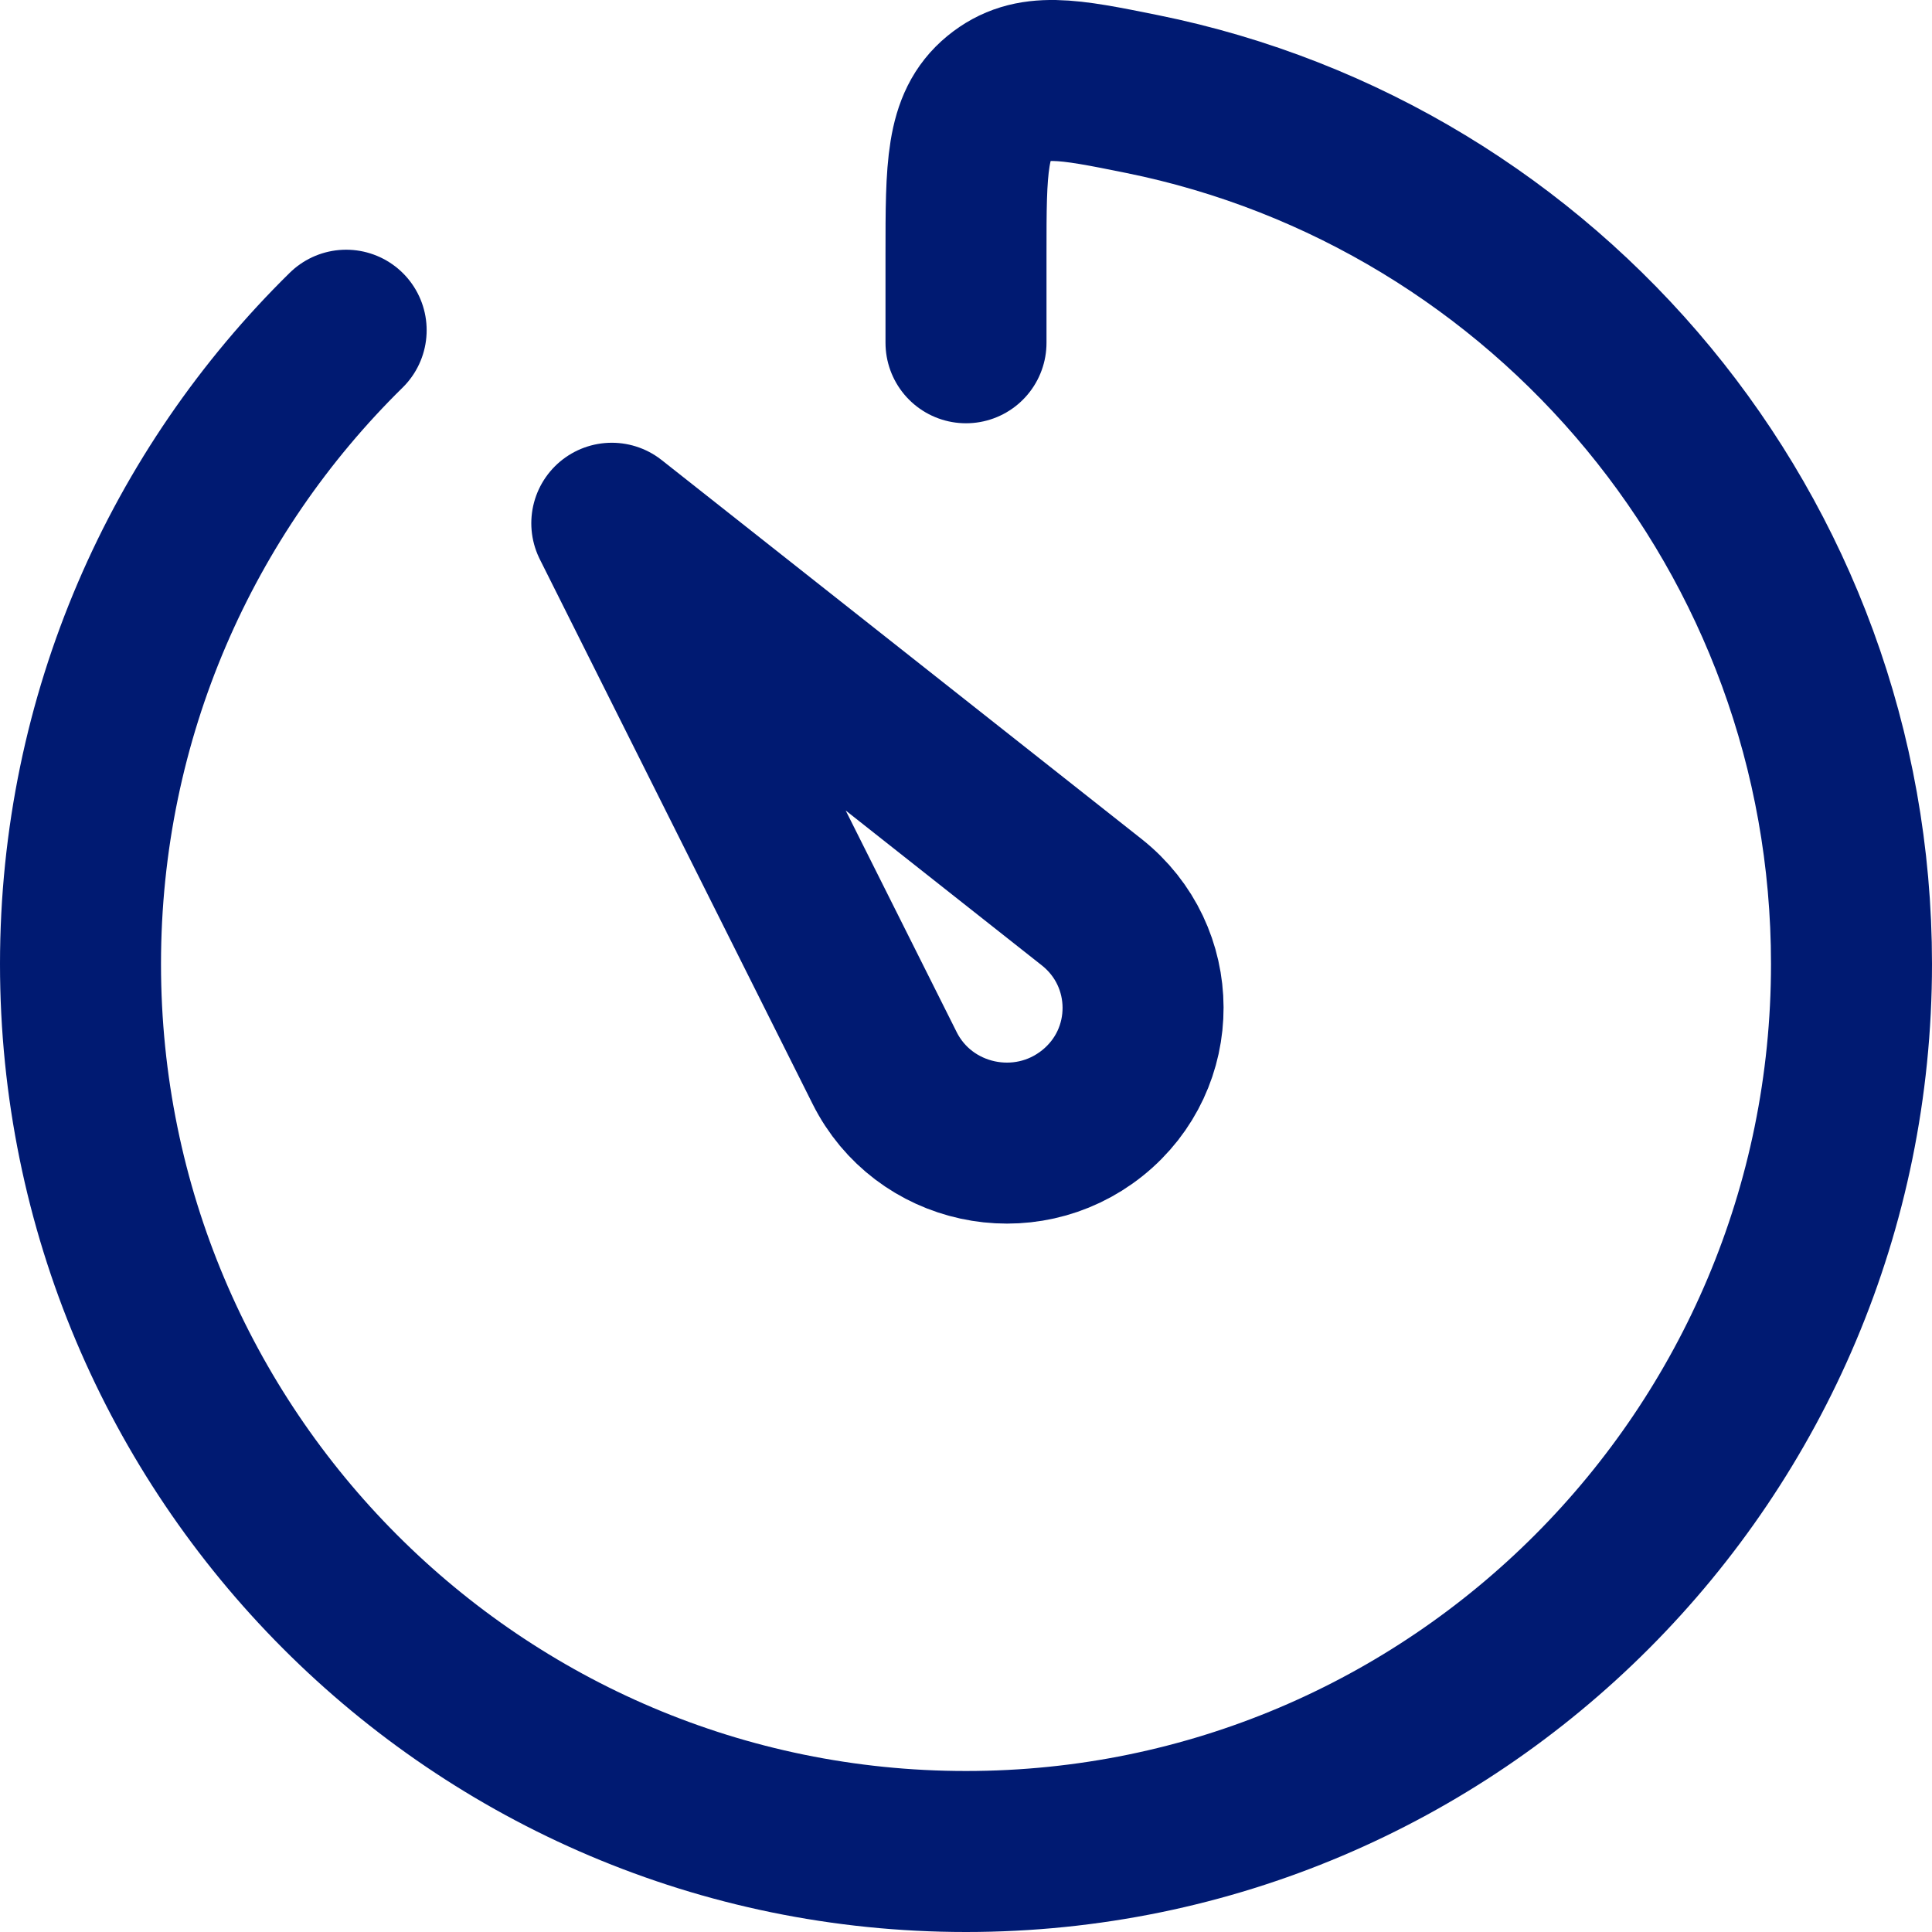 <svg width="24" height="24" viewBox="0 0 24 24" fill="none" xmlns="http://www.w3.org/2000/svg">
<path d="M10.989 13.267L7.6 6.5L13.561 11.207C14.409 11.877 14.413 13.152 13.57 13.827C12.727 14.502 11.47 14.229 10.989 13.267Z" stroke="#001A72" stroke-width="2" stroke-linecap="round" stroke-linejoin="round"/>
<path d="M4.3 4.102C2.264 6.103 1 8.891 1 11.975C1 18.064 5.925 23 12 23C18.075 23 23 18.064 23 11.975C23 6.636 19.214 2.184 14.186 1.168C13.266 0.982 12.807 0.889 12.403 1.22C12 1.551 12 2.086 12 3.155V4.258" stroke="#001A72" stroke-width="2" stroke-linecap="round" stroke-linejoin="round"/>
</svg>
